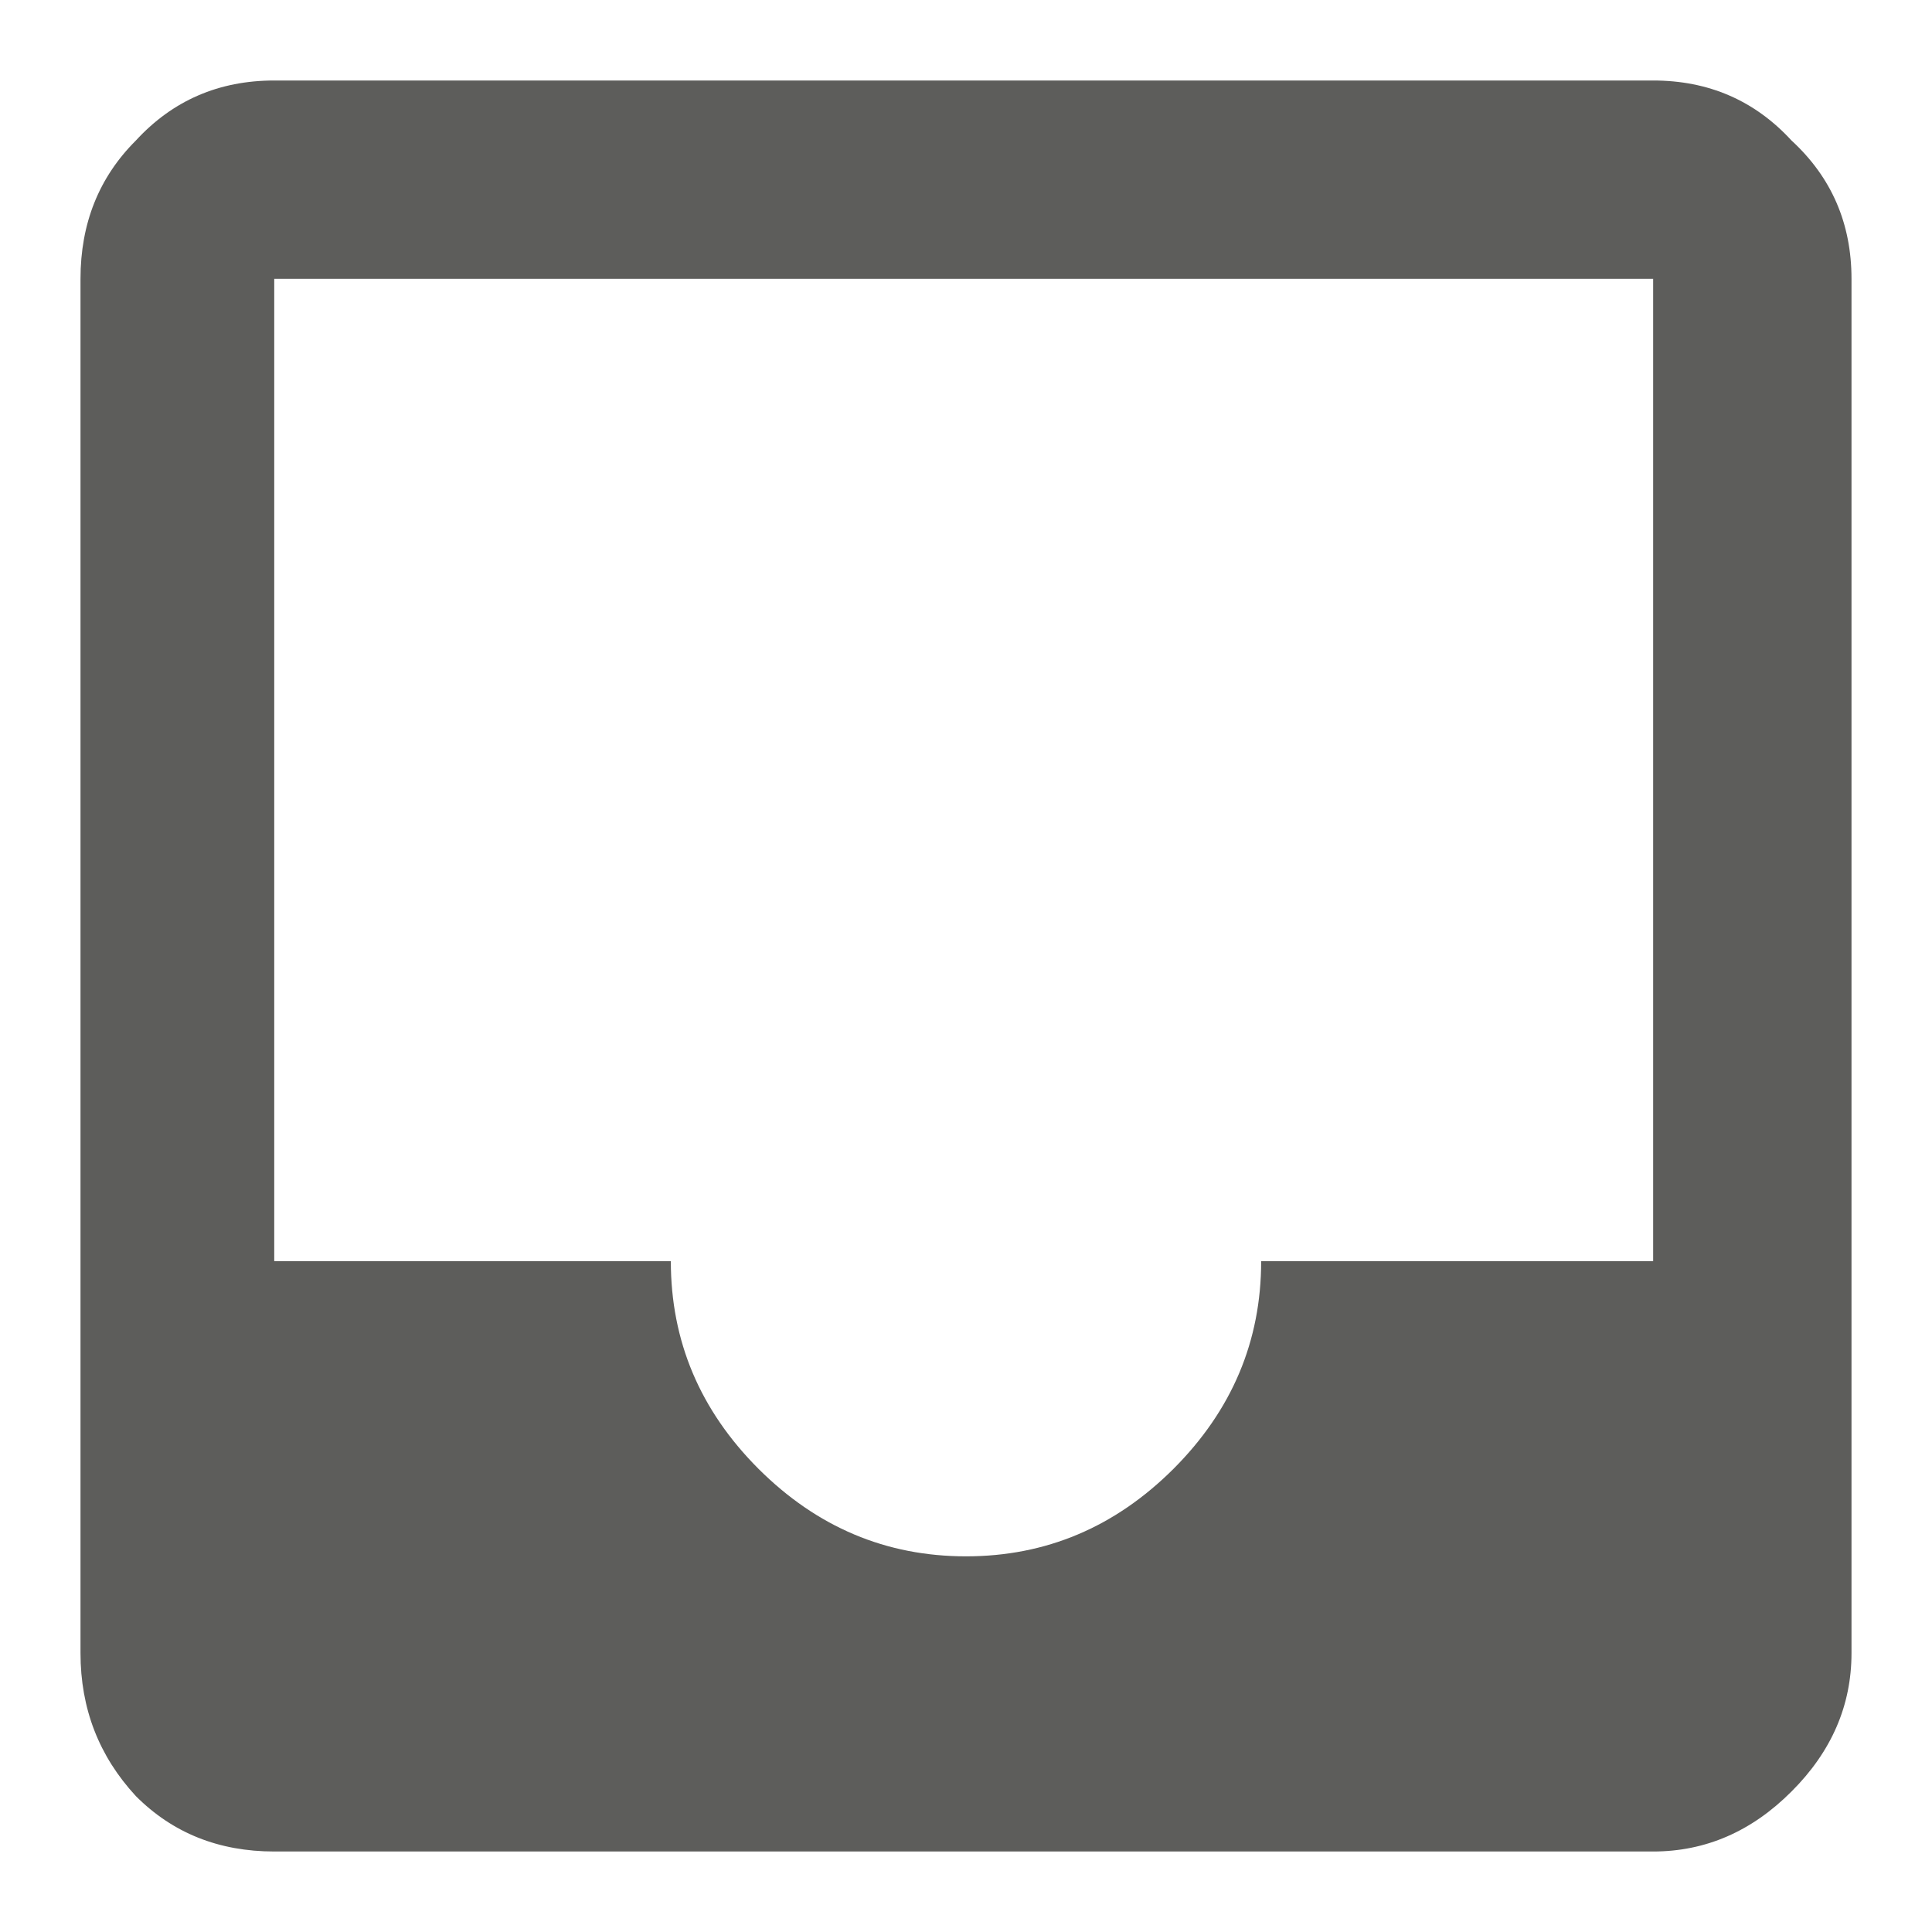 <svg width="18" height="18" viewBox="0 0 18 18" fill="none" xmlns="http://www.w3.org/2000/svg">
<path d="M15.402 11.75V2.598H2.555V11.75H6.25C6.25 12.495 6.522 13.139 7.066 13.684C7.611 14.228 8.255 14.5 9 14.5C9.745 14.5 10.389 14.228 10.934 13.684C11.478 13.139 11.75 12.495 11.75 11.75H15.402ZM15.402 0.75C15.918 0.75 16.348 0.936 16.691 1.309C17.064 1.652 17.25 2.082 17.25 2.598V15.402C17.25 15.889 17.064 16.319 16.691 16.691C16.319 17.064 15.889 17.25 15.402 17.25H2.555C2.039 17.25 1.609 17.078 1.266 16.734C0.922 16.362 0.75 15.918 0.75 15.402V2.598C0.75 2.082 0.922 1.652 1.266 1.309C1.609 0.936 2.039 0.75 2.555 0.75H15.402Z" fill="#5D5D5B"/>
</svg>
